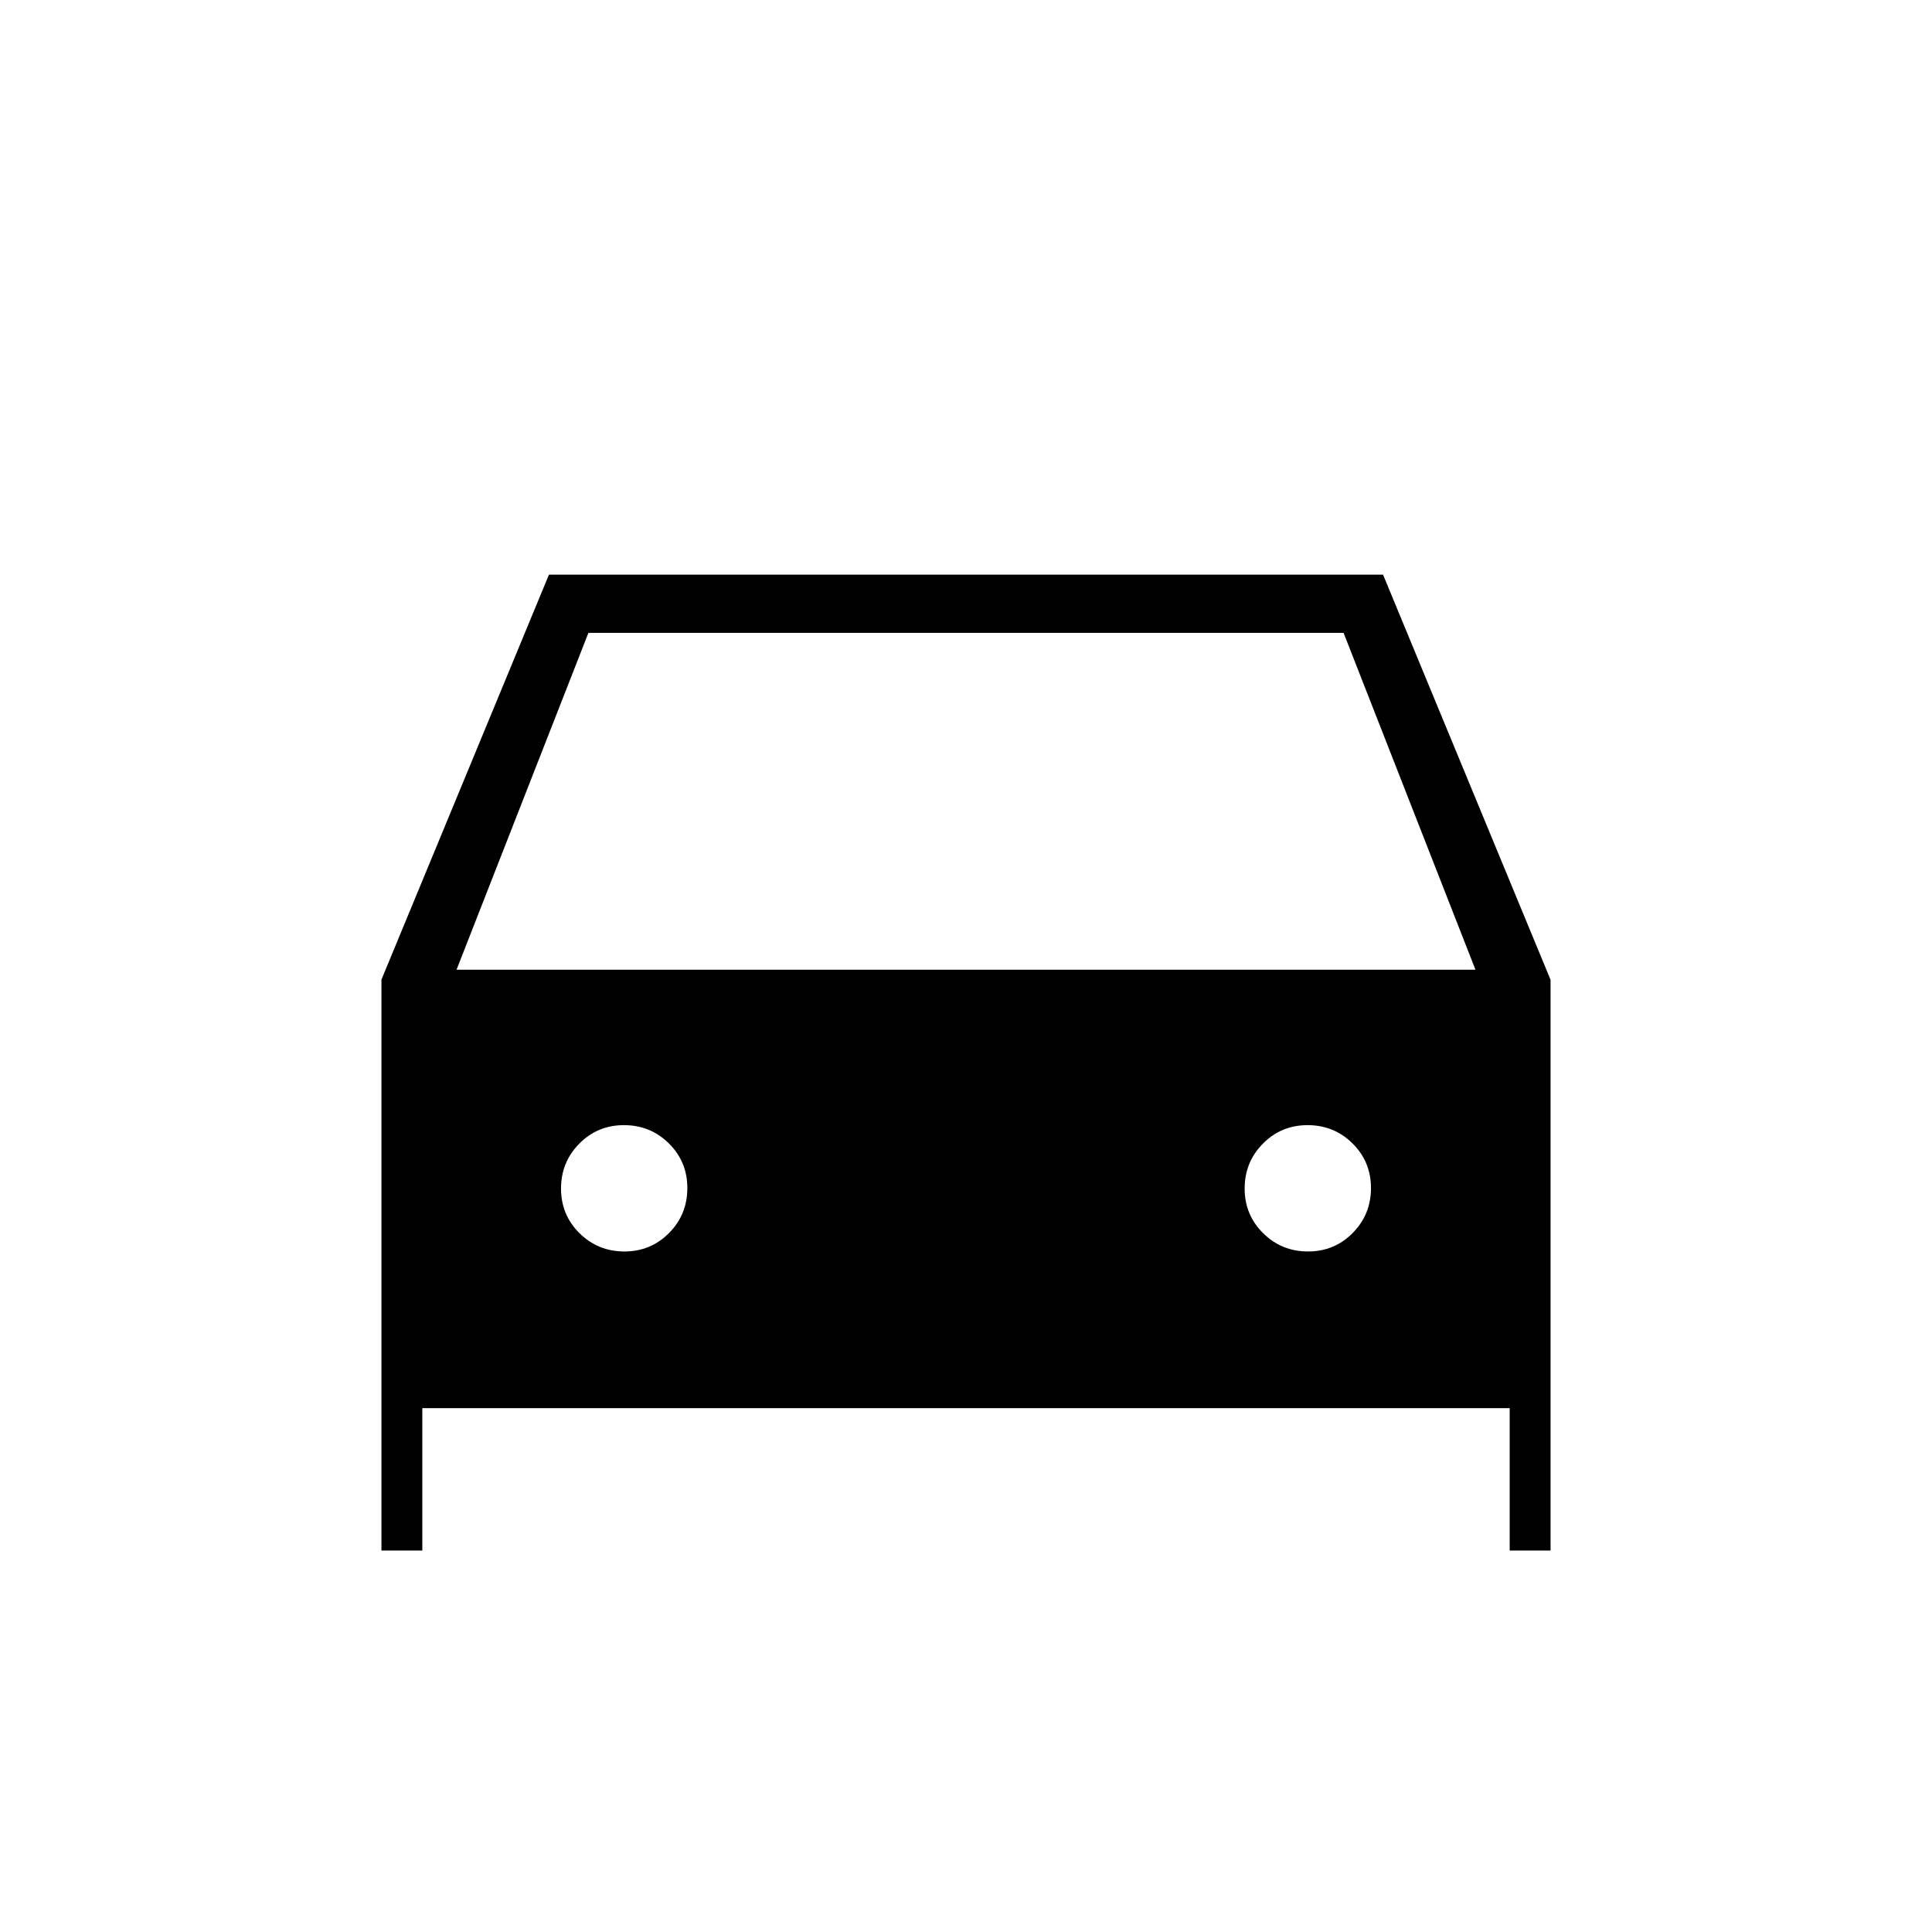 <svg xmlns="http://www.w3.org/2000/svg" height="20" viewBox="0 -960 960 960" width="20"><path d="M209.85-260.31v70.77h-20.31v-283.69l83.23-201.23h414.46l83.23 201.31v283.61h-20.31v-70.77h-540.3Zm17-217.84h506.3l-65.53-167.39H292.38l-65.53 167.39Zm83.41 140q13.12 0 22.2-9.19 9.08-9.18 9.08-22.31 0-13.12-9.19-22.2-9.18-9.07-22.3-9.07-13.13 0-22.2 9.18-9.08 9.19-9.08 22.31t9.18 22.2q9.19 9.08 22.31 9.08Zm339.69 0q13.13 0 22.2-9.19 9.08-9.18 9.08-22.31 0-13.12-9.18-22.2-9.19-9.07-22.31-9.07t-22.2 9.18q-9.08 9.19-9.08 22.31t9.19 22.2q9.18 9.08 22.3 9.08Z"/></svg>
